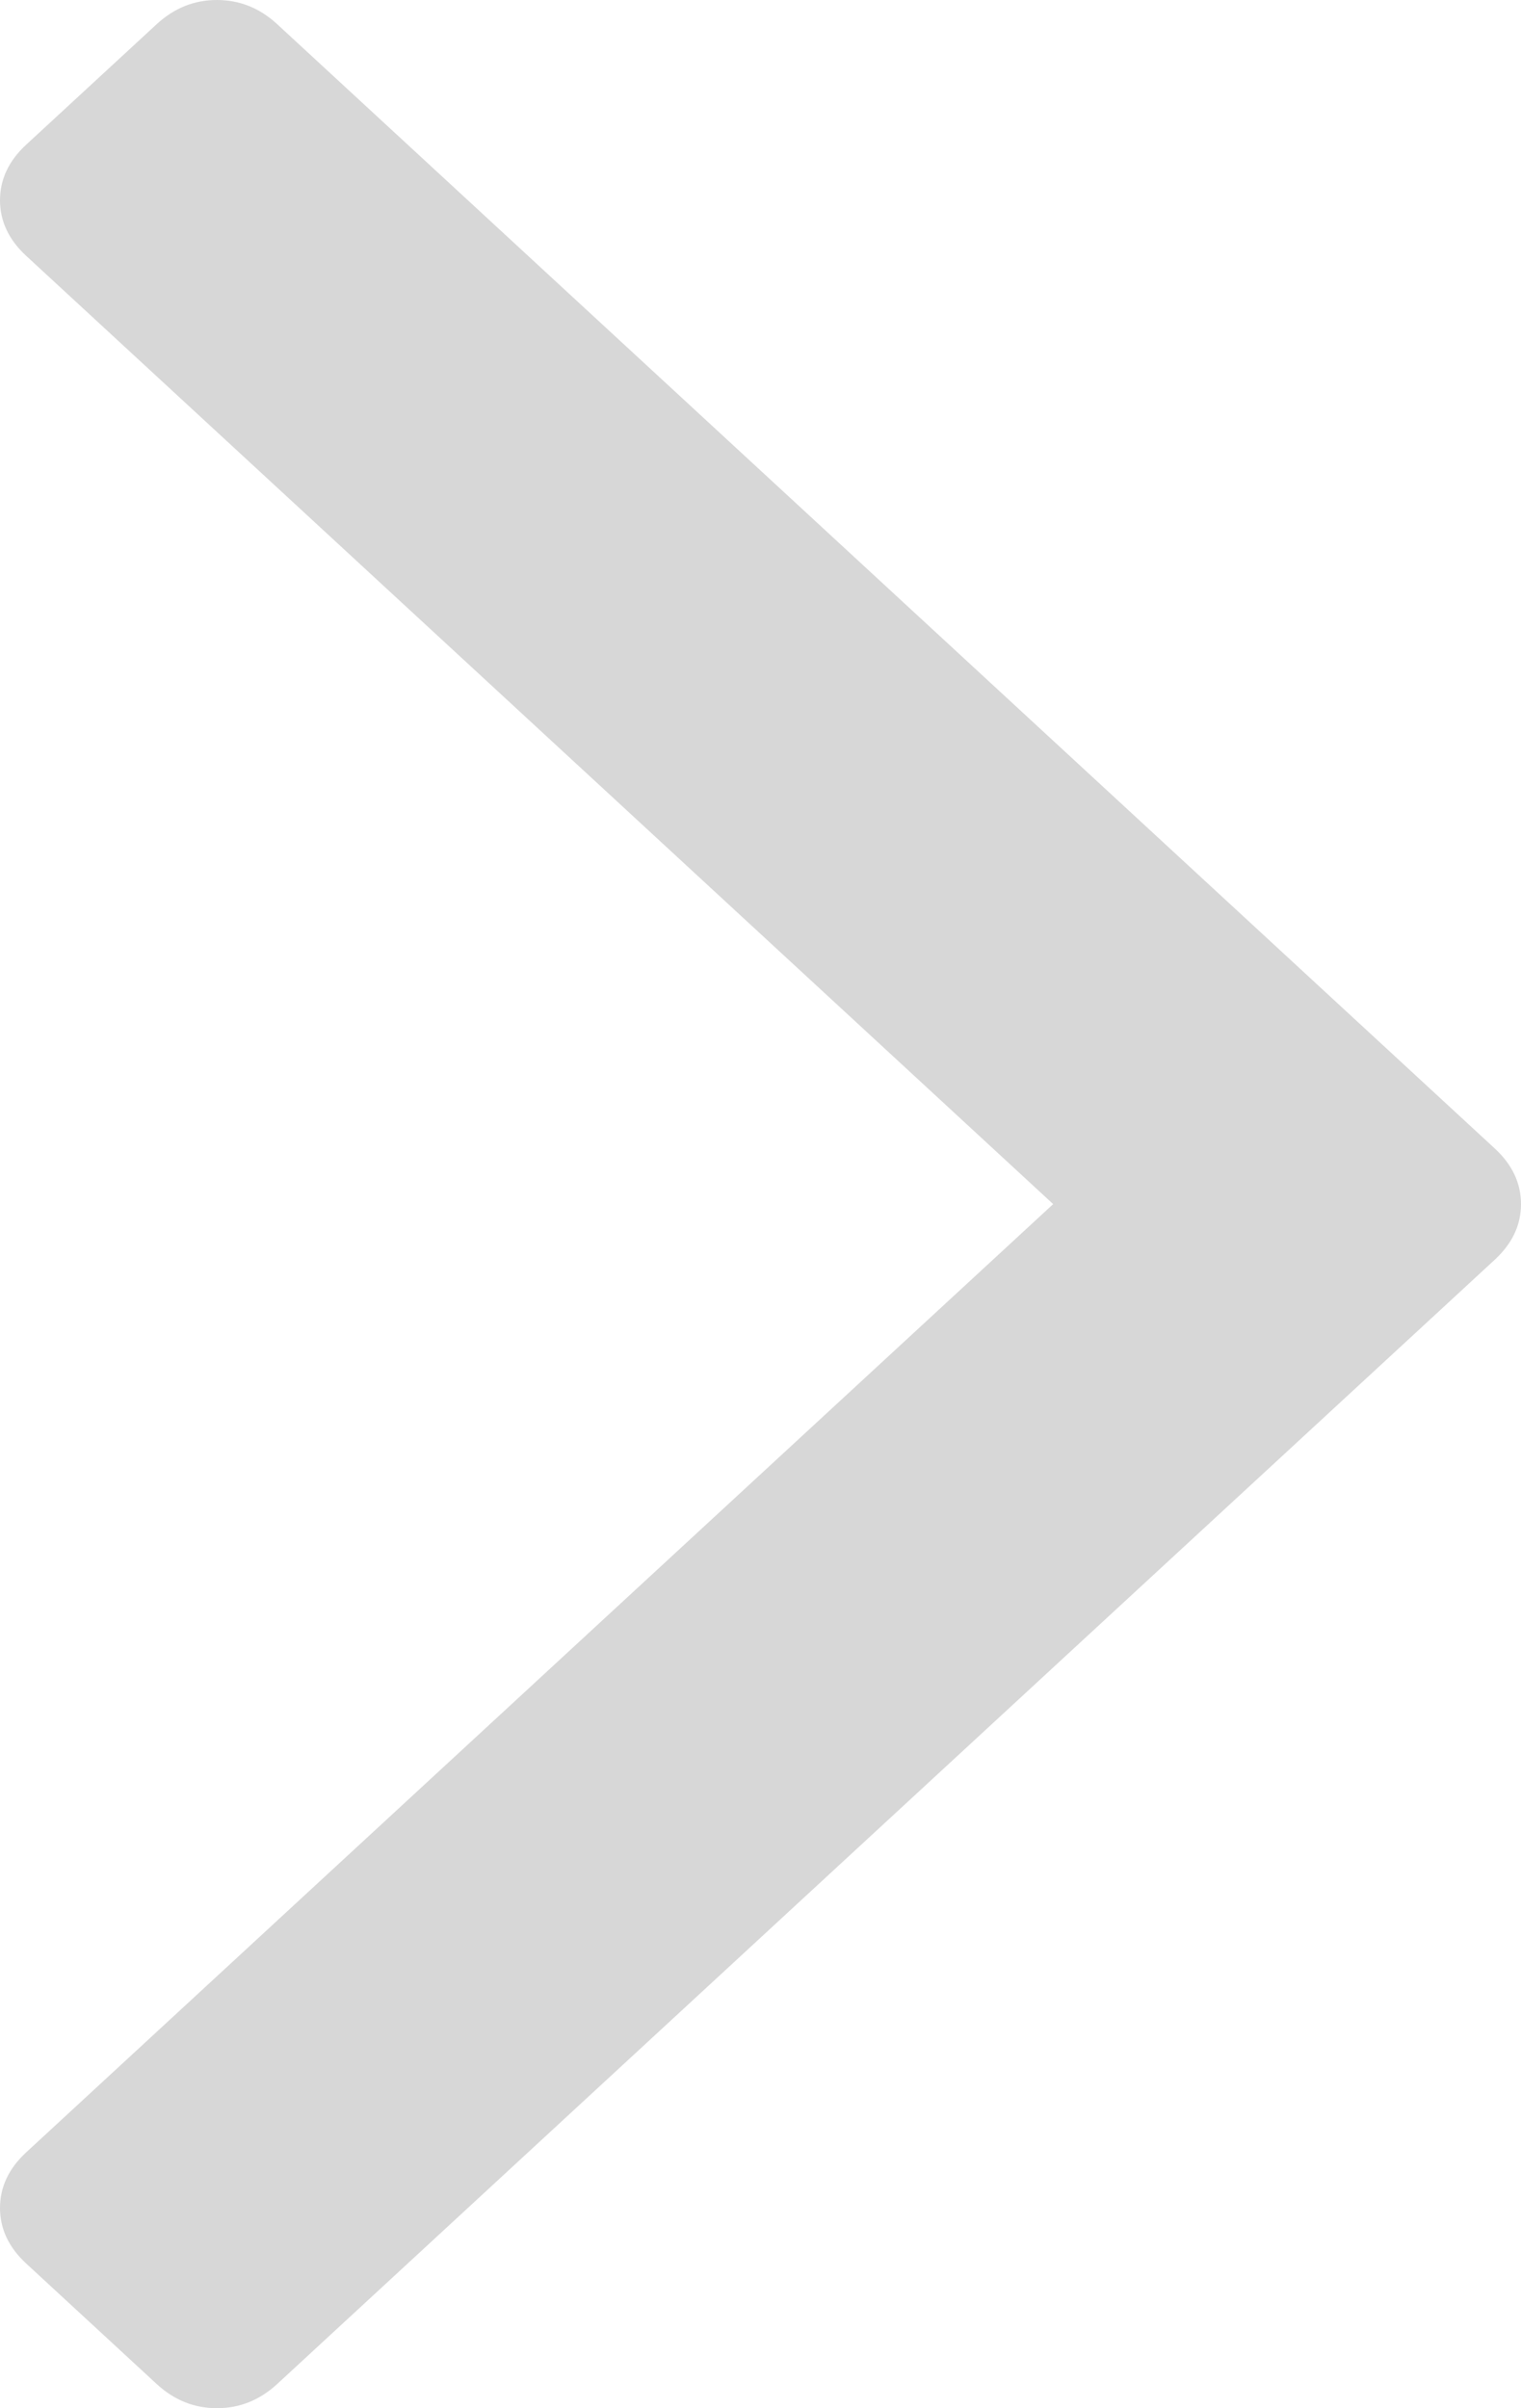 ﻿<?xml version="1.0" encoding="utf-8"?>
<svg version="1.1" xmlns:xlink="http://www.w3.org/1999/xlink" width="12px" height="19px" xmlns="http://www.w3.org/2000/svg">
  <g transform="matrix(1 0 0 1 -886 -378 )">
    <path d="M 11.794 9.062  C 11.931 9.189  12 9.335  12 9.5  C 12 9.665  11.931 9.811  11.794 9.938  L 2.186 18.81  C 2.048 18.937  1.89 19  1.711 19  C 1.533 19  1.375 18.937  1.237 18.81  L 0.206 17.858  C 0.069 17.731  0 17.585  0 17.42  C 0 17.255  0.069 17.109  0.206 16.982  L 8.309 9.5  L 0.206 2.018  C 0.069 1.891  0 1.745  0 1.58  C 0 1.415  0.069 1.269  0.206 1.142  L 1.237 0.19  C 1.375 0.063  1.533 0  1.711 0  C 1.89 0  2.048 0.063  2.186 0.19  L 11.794 9.062  Z " fill-rule="nonzero" fill="#d7d7d7" stroke="none" transform="matrix(1 0 0 1 886 378 )" />
  </g>
</svg>